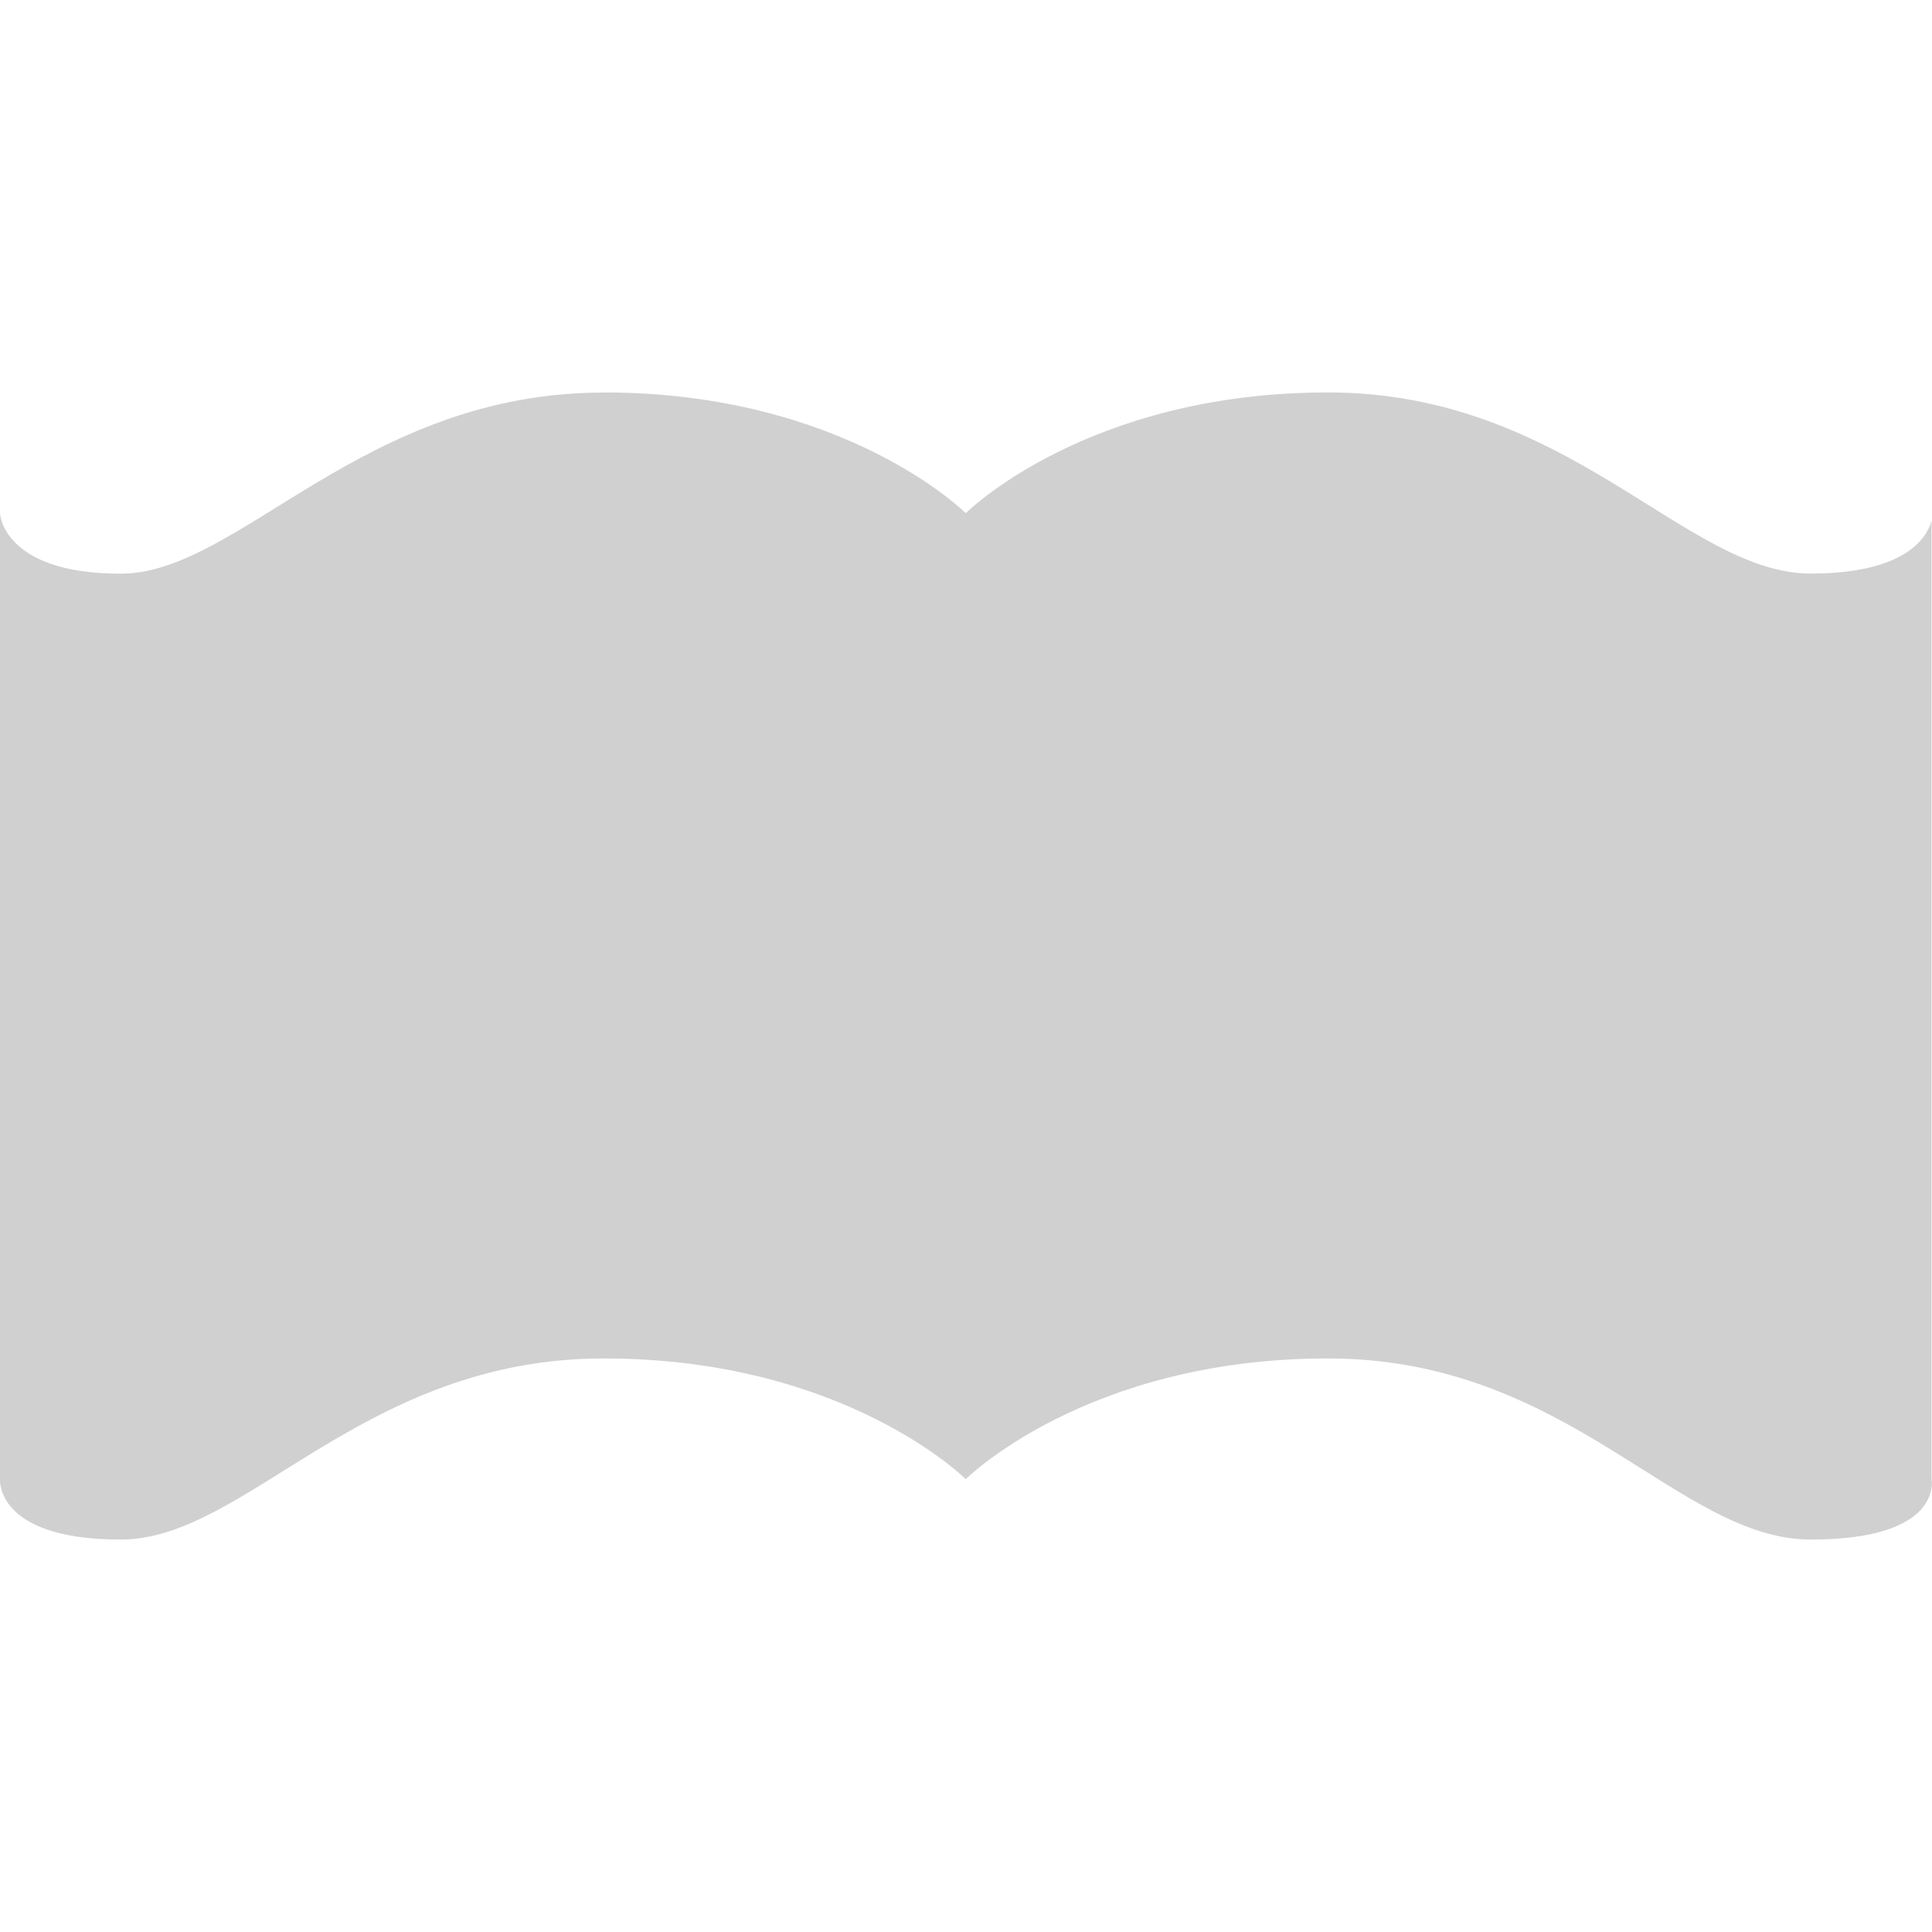 <?xml version="1.0" encoding="UTF-8" standalone="no"?>
<!-- Created with Inkscape (http://www.inkscape.org/) -->

<svg
   xmlns:dc="http://purl.org/dc/elements/1.1/"
   xmlns:cc="http://creativecommons.org/ns#"
   xmlns:rdf="http://www.w3.org/1999/02/22-rdf-syntax-ns#"
   xmlns:svg="http://www.w3.org/2000/svg"
   xmlns="http://www.w3.org/2000/svg"
   xmlns:sodipodi="http://sodipodi.sourceforge.net/DTD/sodipodi-0.dtd"
   xmlns:inkscape="http://www.inkscape.org/namespaces/inkscape"
   width="16"
   height="16"
   viewBox="0 0 16 16"
   version="1.1"
   id="default16"
   inkscape:version="0.92+devel (1c31310676, 2017-09-09, custom)"
   sodipodi:docname="glyph-reader.svg">
  <defs
     id="defs853" />
  <sodipodi:namedview
     id="base"
     pagecolor="#002466"
     bordercolor="#ffffff"
     borderopacity="0.38"
     inkscape:pageopacity="1"
     inkscape:pageshadow="2"
     inkscape:zoom="26.28125"
     inkscape:cx="7.7336504"
     inkscape:cy="8"
     inkscape:document-units="px"
     inkscape:current-layer="default16"
     inkscape:document-rotation="0"
     showgrid="false"
     inkscape:showpageshadow="false"
     borderlayer="true"
     inkscape:window-width="1920"
     inkscape:window-height="1027"
     inkscape:window-x="0"
     inkscape:window-y="24"
     inkscape:window-maximized="1"
     units="px" />
  <path
     inkscape:connector-curvature="0"
     style="fill:#d0d0d0;fill-opacity:1;stroke:none;stroke-width:1"
     d="m 4.999,3.251 c -2,0 -3.02,1.5 -3.999,1.5 -0.979,0 -1,-0.5 -1,-0.5 v 7.999 c 0,0 -0.042,0.5 1,0.5 1.041,0 2,-1.5 3.999,-1.5 2,0 2.999,1 2.999,1 0,0 1,-1 2.999,-1 2,0 2.895,1.5 3.999,1.5 1.104,0 1,-0.5 1,-0.5 V 4.313 c -0.037,0.141 -0.219,0.437 -1,0.437 -1.041,0 -2,-1.5 -3.999,-1.5 -2,0 -2.999,1 -2.999,1 0,0 -1,-1 -2.999,-1 z"
     id="path819"
     inkscape:label="#" />
</svg>
